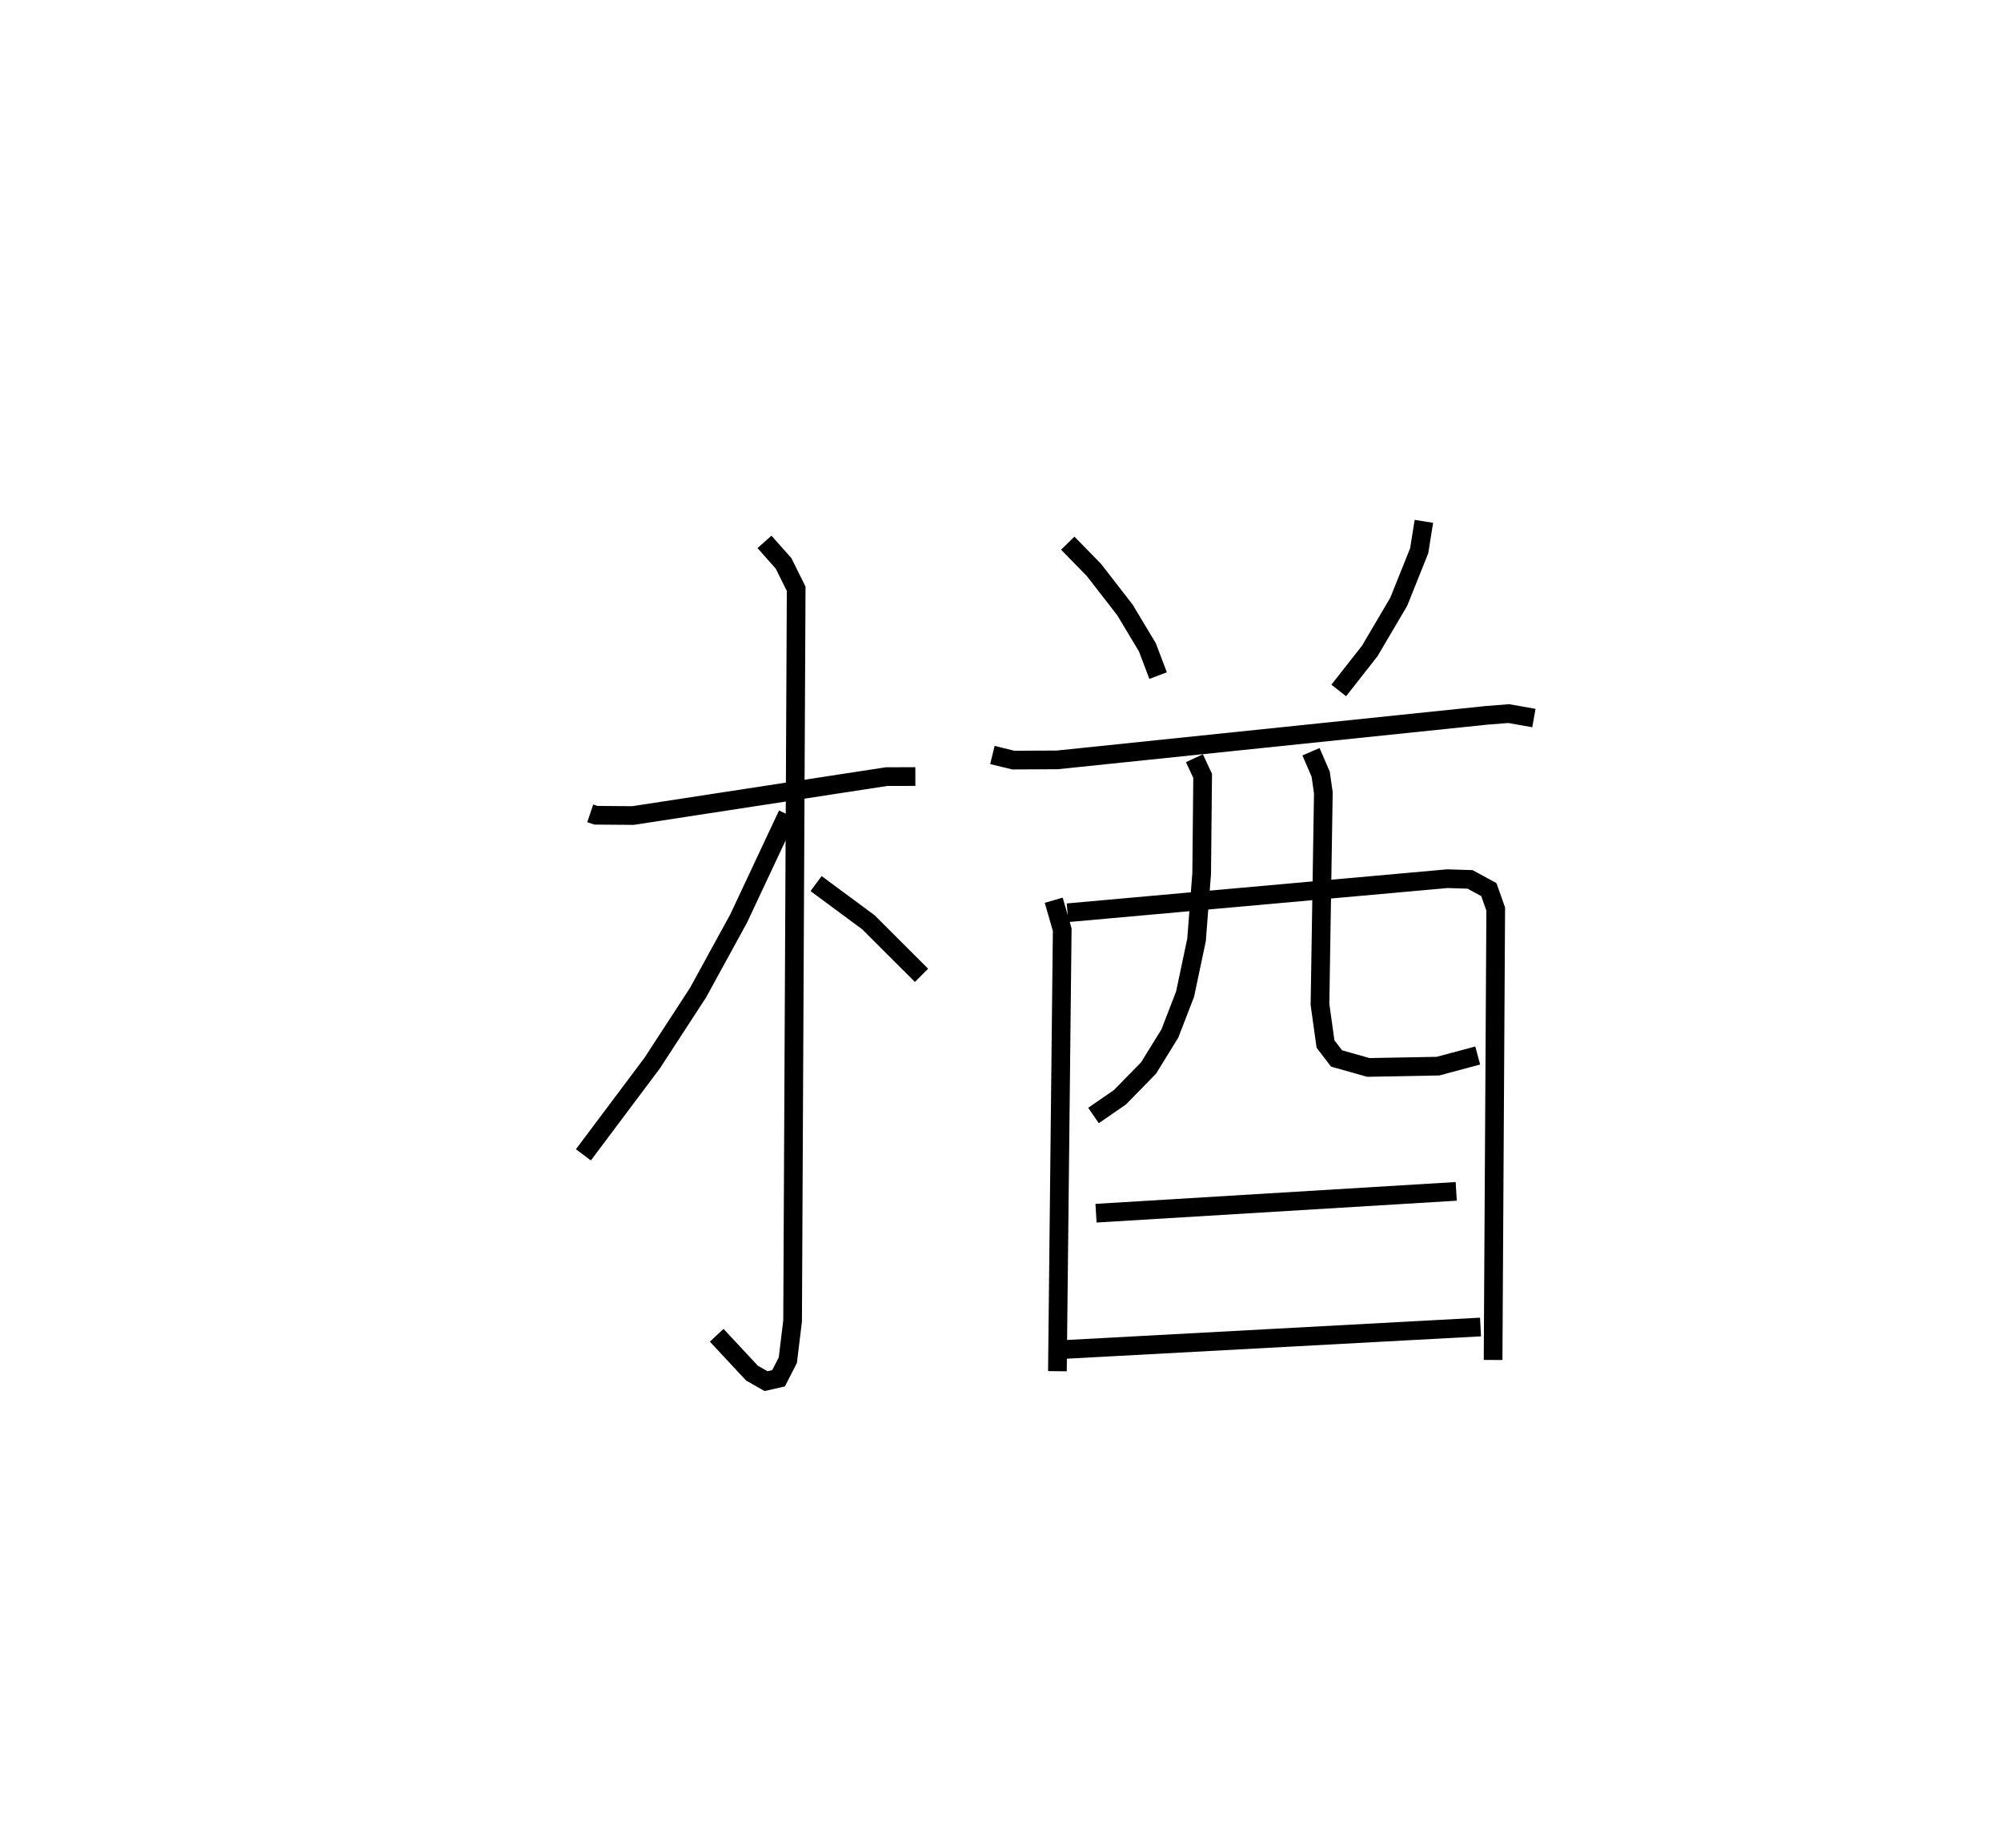 <?xml version="1.0" encoding="utf-8" ?>
<svg baseProfile="full" height="98.911" version="1.1" width="107.076" xmlns="http://www.w3.org/2000/svg" xmlns:ev="http://www.w3.org/2001/xml-events" xmlns:xlink="http://www.w3.org/1999/xlink"><defs /><rect fill="white" height="98.911" width="107.076" x="0" y="0" /><path d="M25,25 m0.0,0.0 m6.584,18.526 l0.303,0.102 1.986,0.015 l13.568,-2.083 1.541,-0.003 m-8.073,-12.558 l1.02,1.15 0.675,1.358 l-0.191,39.181 -0.255,2.1 l-0.496,0.97 -0.671,0.153 l-0.753,-0.43 -1.887,-2.024 m3.788,-27.872 l-2.612,5.566 -2.172,3.967 l-2.457,3.775 -3.68,4.908 m12.452,-14.516 l2.796,2.068 2.846,2.843 m7.825,-23.128 l1.406,1.44 1.657,2.137 l1.2,2.001 0.572,1.509 m14.222,-8.255 l-0.252,1.575 -1.094,2.729 l-1.55,2.631 -1.66,2.115 m-18.533,3.453 l1.121,0.274 2.354,-0.012 l22.963,-2.383 1.188,-0.094 l1.35,0.238 m-25.695,9.75 l0.455,1.576 -0.258,23.628 m0.543,-24.534 l20.322,-1.823 1.217,0.038 l1.005,0.546 0.368,1.039 l-0.141,24.133 m-15.982,-32.202 l0.44,0.945 -0.052,5.22 l-0.275,3.558 -0.614,2.905 l-0.813,2.102 -1.14,1.847 l-1.532,1.566 -1.414,0.976 m11.638,-19.467 l0.518,1.202 0.143,0.995 l-0.18,11.324 0.295,2.119 l0.591,0.775 1.702,0.48 l3.726,-0.069 2.126,-0.569 m-20.425,8.439 l19.276,-1.169 m-21.051,8.466 l22.351,-1.207 " fill="none" stroke="black" stroke-width="1" /></svg>